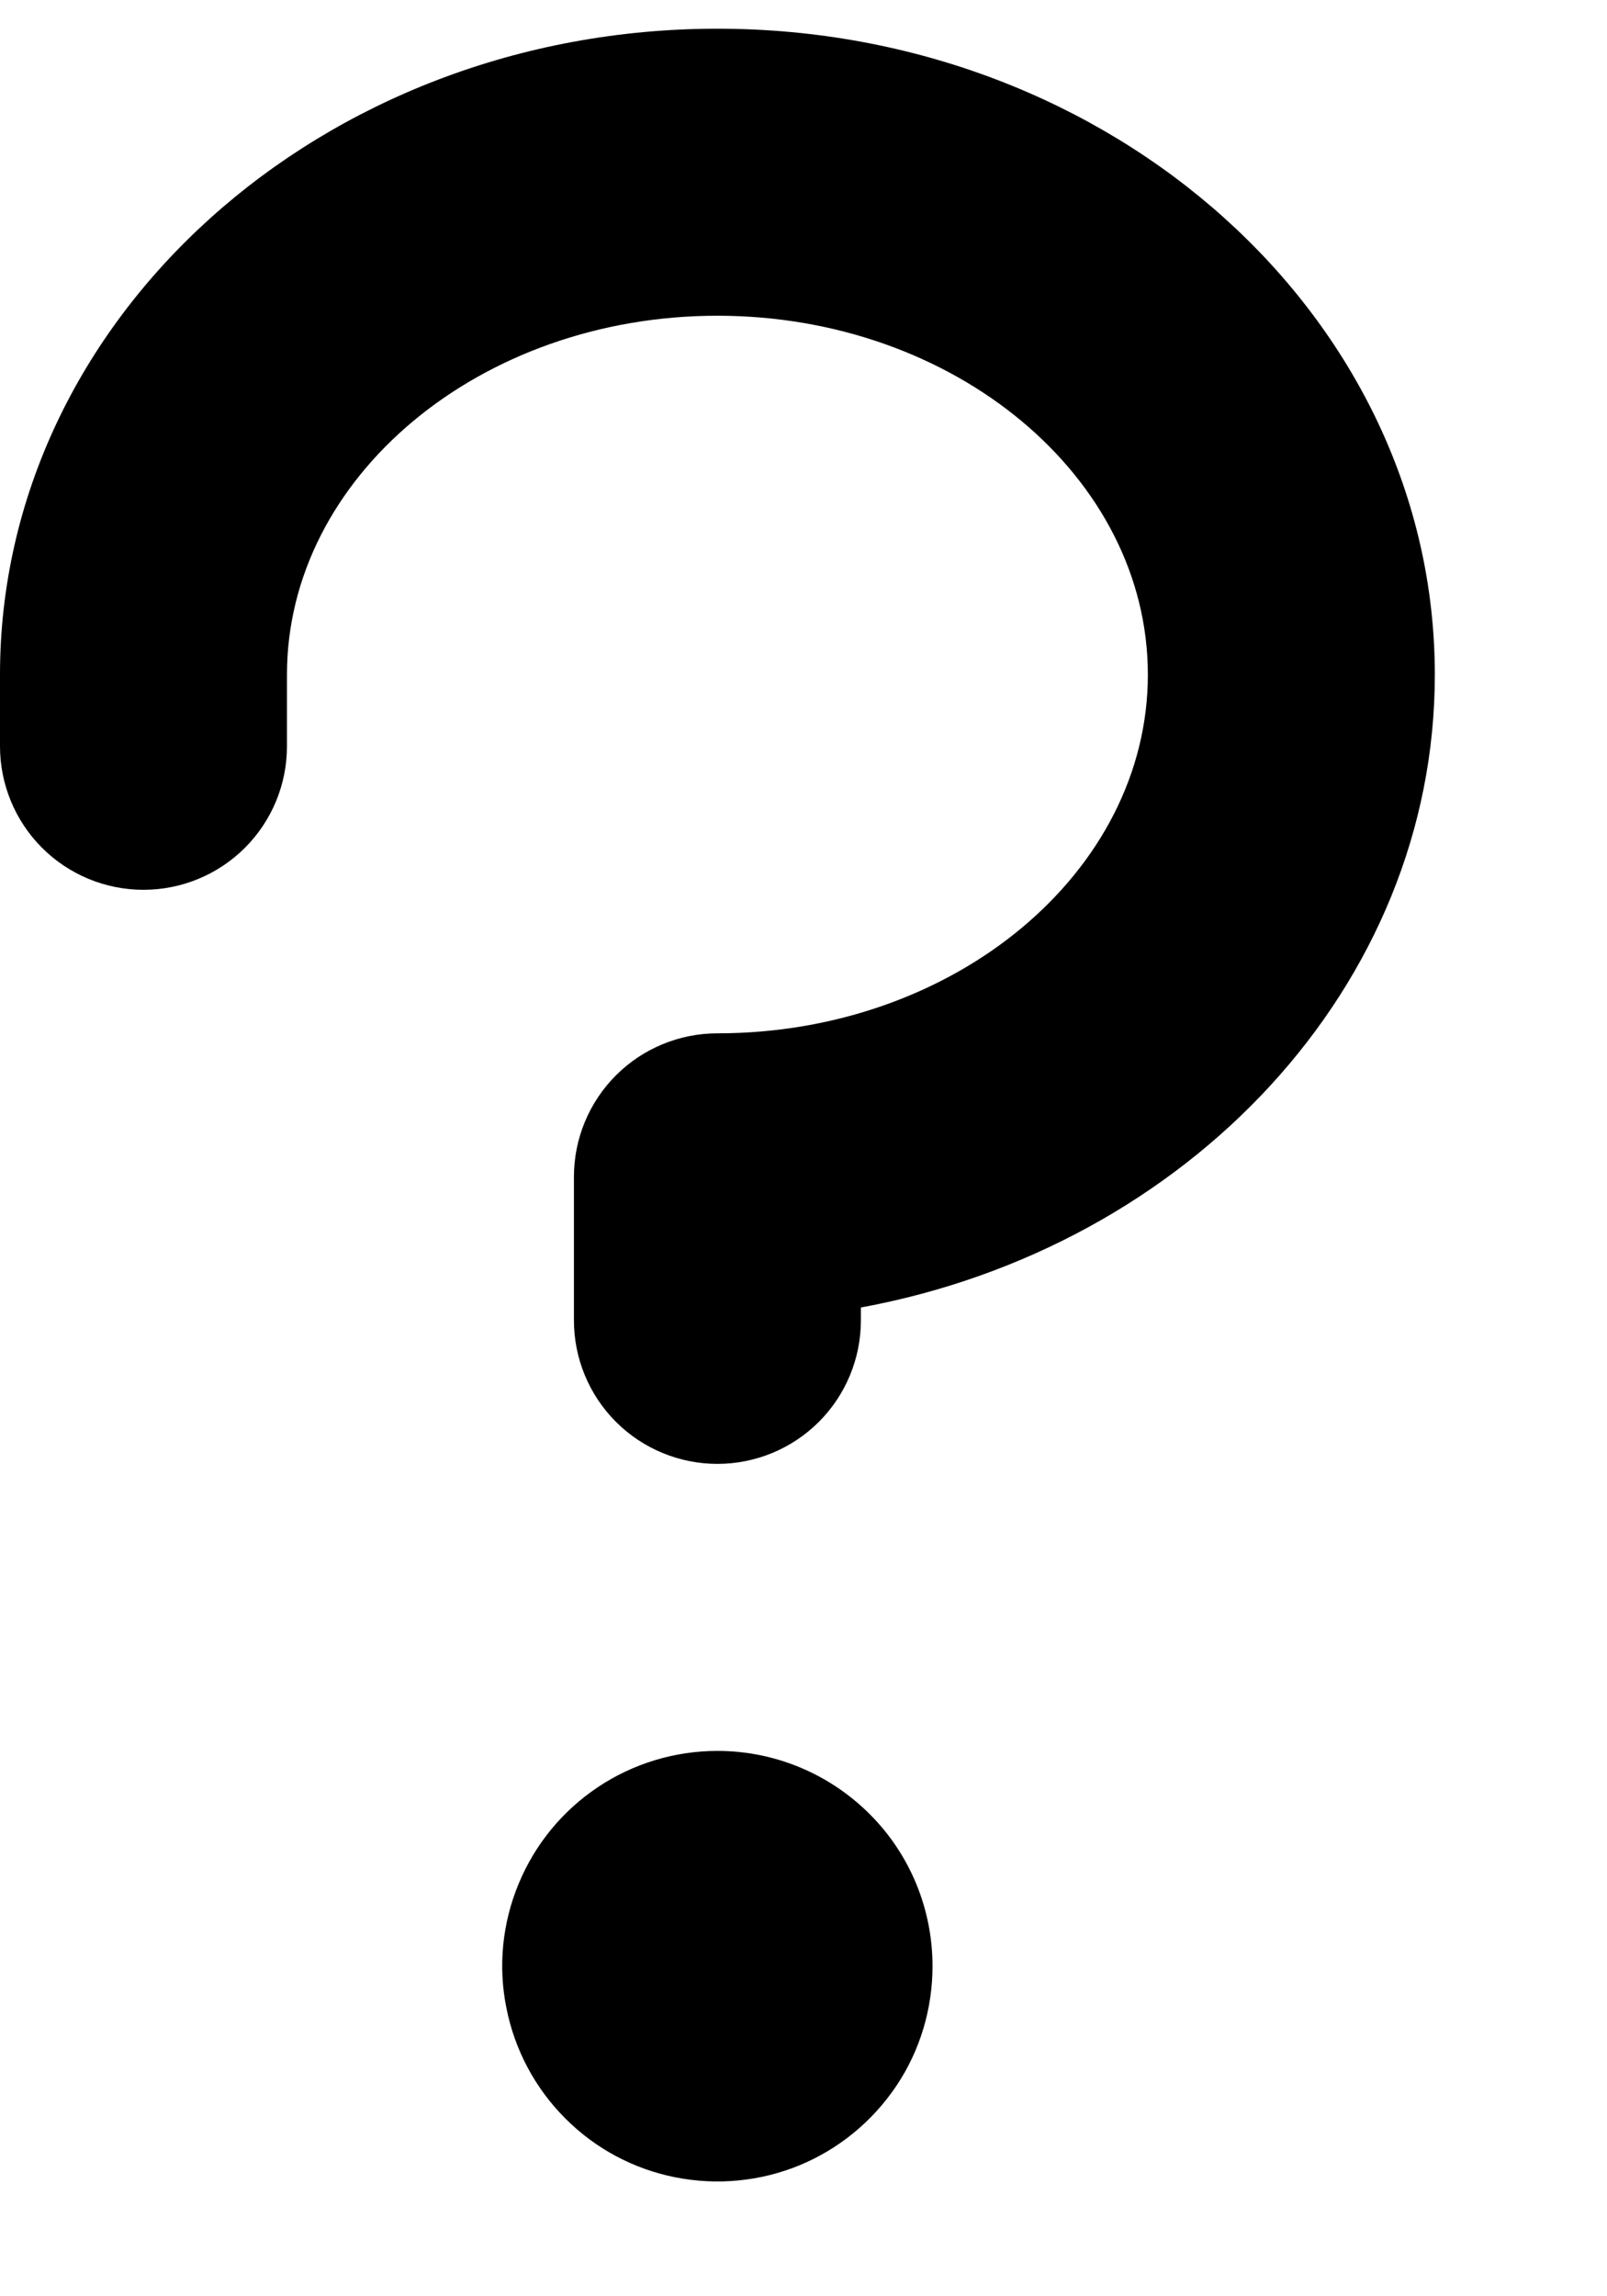 <svg width="7" height="10" viewBox="0 0 7 10" fill="none" xmlns="http://www.w3.org/2000/svg">
<path d="M4.062 8.562C4.062 8.748 4.008 8.929 3.905 9.083C3.801 9.238 3.655 9.358 3.484 9.429C3.312 9.5 3.124 9.518 2.942 9.482C2.76 9.446 2.593 9.357 2.462 9.225C2.331 9.094 2.242 8.927 2.206 8.745C2.169 8.564 2.188 8.375 2.259 8.204C2.33 8.032 2.45 7.886 2.604 7.783C2.758 7.68 2.94 7.625 3.125 7.625C3.374 7.625 3.612 7.724 3.788 7.9C3.964 8.075 4.062 8.314 4.062 8.562ZM3.125 0.125C1.402 0.125 0 1.387 0 2.938V3.25C0 3.416 0.066 3.575 0.183 3.692C0.3 3.809 0.459 3.875 0.625 3.875C0.791 3.875 0.95 3.809 1.067 3.692C1.184 3.575 1.25 3.416 1.25 3.25V2.938C1.25 2.078 2.091 1.375 3.125 1.375C4.159 1.375 5 2.078 5 2.938C5 3.797 4.159 4.5 3.125 4.5C2.959 4.5 2.8 4.566 2.683 4.683C2.566 4.8 2.5 4.959 2.5 5.125V5.75C2.5 5.916 2.566 6.075 2.683 6.192C2.8 6.309 2.959 6.375 3.125 6.375C3.291 6.375 3.45 6.309 3.567 6.192C3.684 6.075 3.75 5.916 3.75 5.75V5.694C5.175 5.432 6.25 4.295 6.25 2.938C6.25 1.387 4.848 0.125 3.125 0.125Z" fill="#000000"/>
</svg>
